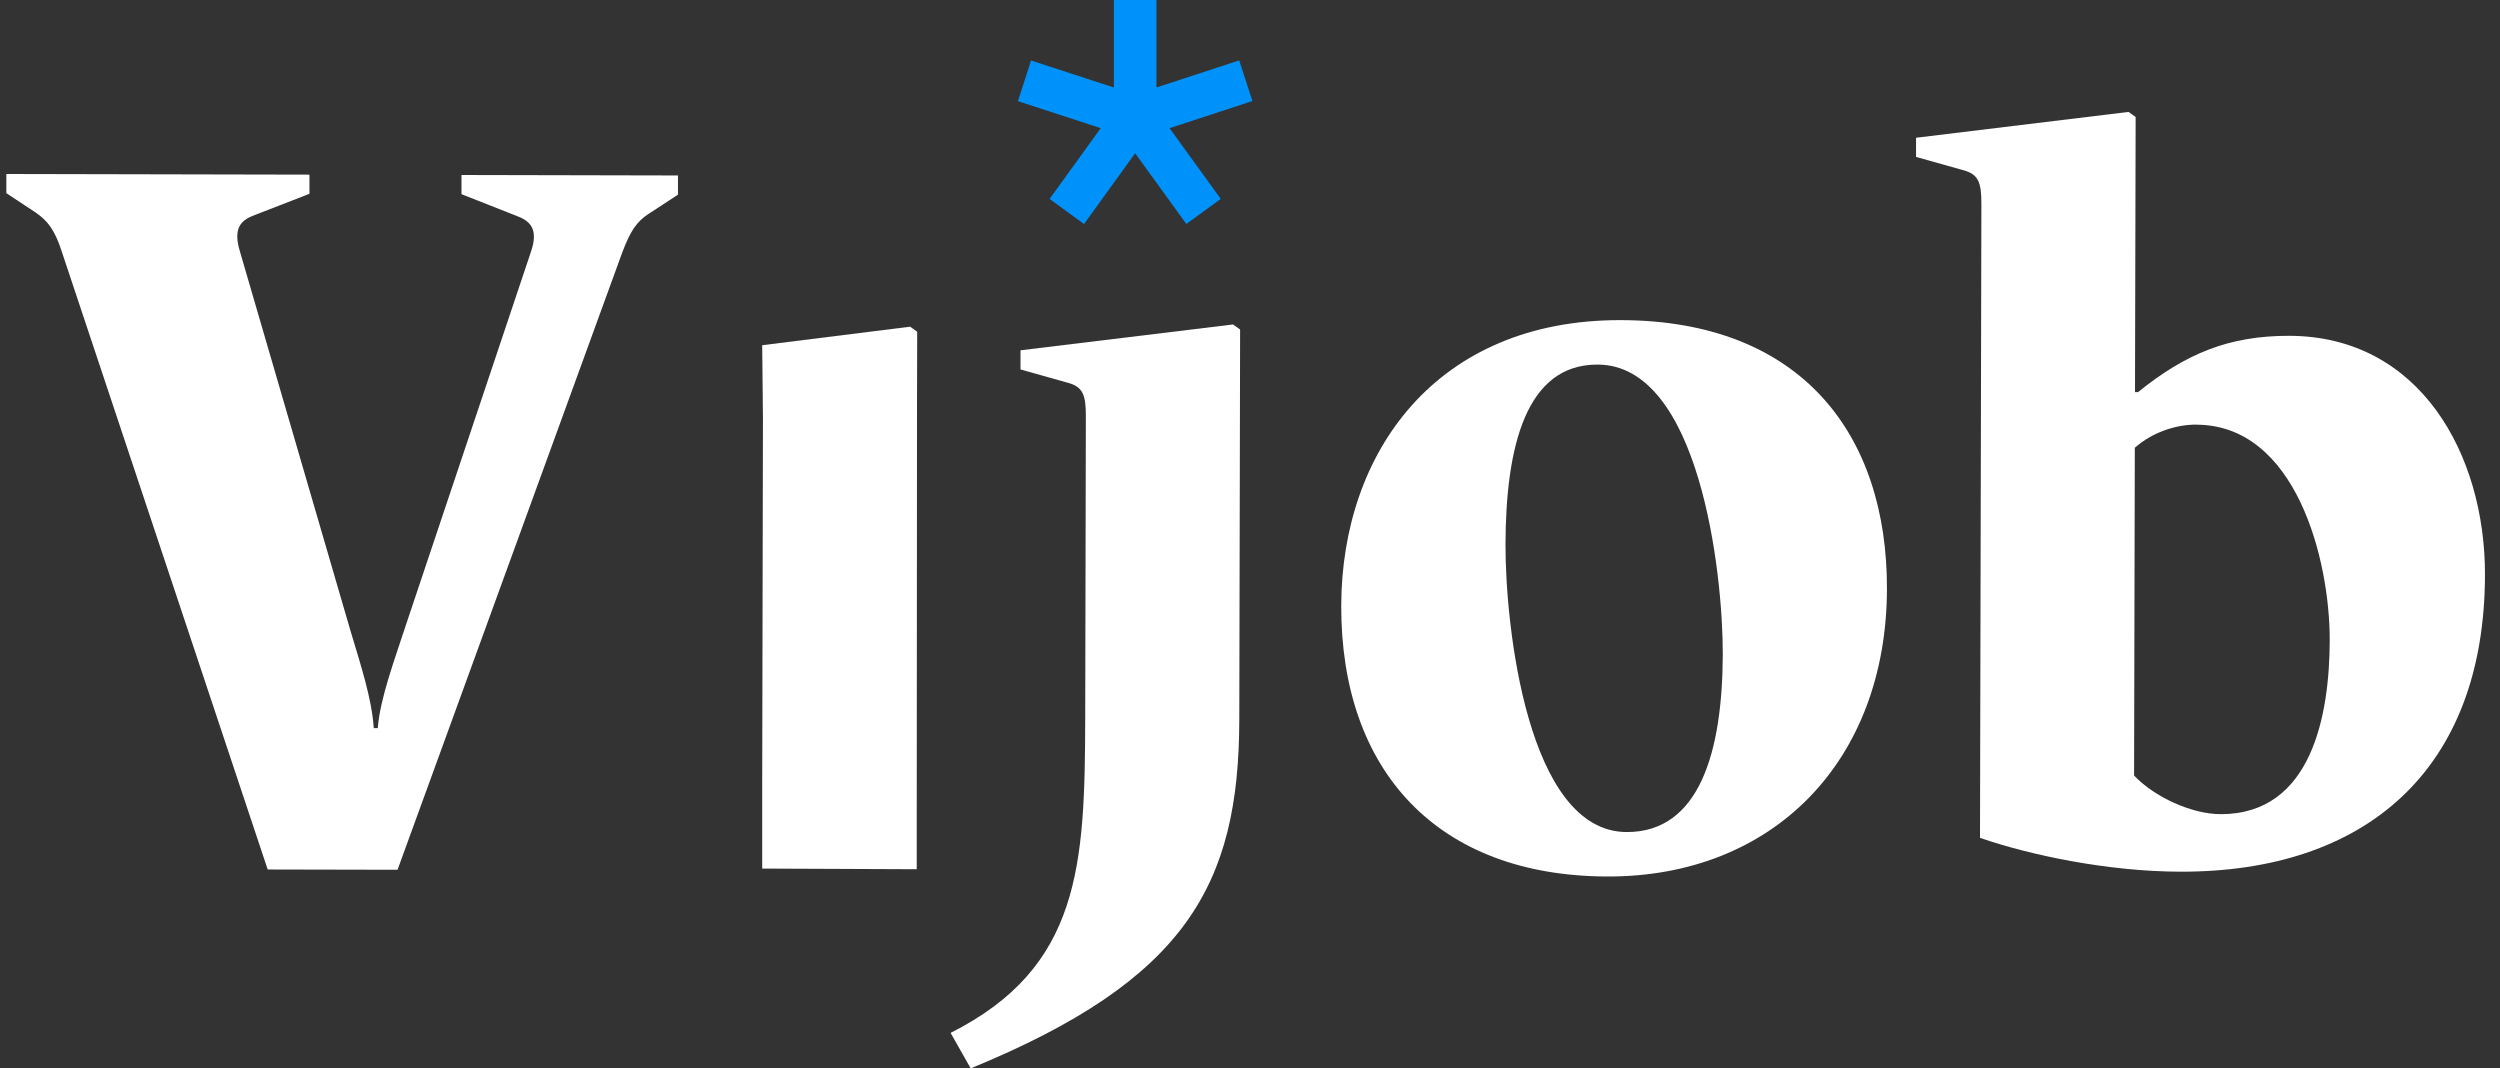 <svg width="117" height="50" viewBox="0 0 117 50" fill="none" xmlns="http://www.w3.org/2000/svg">
<rect x="0" y="0" width="117" height="50" fill="#333333" stroke="none"/>
<g id="vijob" clip-path="url(#clip0_5712_27135)">
<path id="Vector" d="M45.428 50L44.488 48.339C50.573 45.275 50.771 40.494 50.788 33.629L50.818 19.475C50.818 18.482 50.681 18.103 49.972 17.913L47.76 17.291V16.394L57.706 15.185L58.037 15.423L57.999 33.698C57.981 41.413 55.521 45.858 45.428 50Z" fill="white"/>
<path id="Vector_2" d="M102.035 40.795C98.642 40.787 95.017 40.023 92.664 39.212L92.729 9.528C92.729 8.535 92.591 8.155 91.882 7.965L89.671 7.344V6.447L99.617 5.238L99.948 5.476L99.918 18.352H100.059C102.28 16.557 104.307 15.711 107.132 15.716C113.256 15.729 116.31 21.273 116.297 26.909C116.276 36.044 110.706 40.817 102.039 40.795H102.035ZM102.786 19.871C101.799 19.871 100.712 20.247 99.909 20.954L99.875 36.295C100.815 37.291 102.554 38.098 103.924 38.103C108.21 38.111 109.022 33.425 109.031 29.973C109.039 26.184 107.45 19.884 102.786 19.875V19.871Z" fill="white"/>
<g id="Group">
<path id="Vector_3" d="M58.613 4.729L57.994 2.826L54.121 4.095V0H52.128V4.095L48.254 2.831L47.64 4.734L51.514 5.998L49.122 9.308L50.732 10.486L53.124 7.172L55.521 10.482L57.131 9.308L54.735 5.998L58.613 4.729Z" fill="#0092FB"/>
<g id="Group_2">
<path id="Vector_4" d="M30.355 10.007C29.788 10.382 29.504 10.809 29.126 11.802L18.605 40.705L12.528 40.692L2.882 11.746C2.556 10.749 2.225 10.326 1.663 9.942L0.297 9.04V8.143L14.482 8.173V9.07L11.935 10.059C11.274 10.296 10.896 10.671 11.227 11.763L16.419 29.576C16.887 31.138 17.402 32.7 17.492 34.077H17.681C17.78 32.705 18.489 30.814 18.918 29.485L24.845 11.793C25.223 10.706 24.802 10.326 24.14 10.089L21.598 9.088V8.19L31.729 8.212V9.109L30.359 10.007H30.355Z" fill="white"/>
<path id="Vector_5" d="M42.899 40.68L35.671 40.649V36.861L35.706 19.583L35.671 16.156L42.594 15.289L42.925 15.526L42.916 19.03L42.903 38.962V40.68L35.555 40.649" fill="white"/>
<path id="Vector_6" d="M75.228 41.02C67.266 41.003 62.753 36.071 62.77 28.351C62.787 21.153 67.228 14.961 75.851 14.982C84.333 15 88.327 20.359 88.309 27.557C88.292 35.605 83.001 41.038 75.228 41.02ZM74.764 17.062C71.419 17.054 70.47 20.886 70.457 25.481C70.448 29.223 71.462 38.927 76.13 38.94C79.523 38.949 80.614 35.212 80.626 30.616C80.635 26.78 79.527 17.075 74.769 17.062H74.764Z" fill="white"/>
</g>
</g>
</g>
<defs>
<clipPath id="clip0_5712_27135">
<rect width="116" height="50" fill="white" transform="translate(0.297)"/>
</clipPath>
</defs>
</svg>
